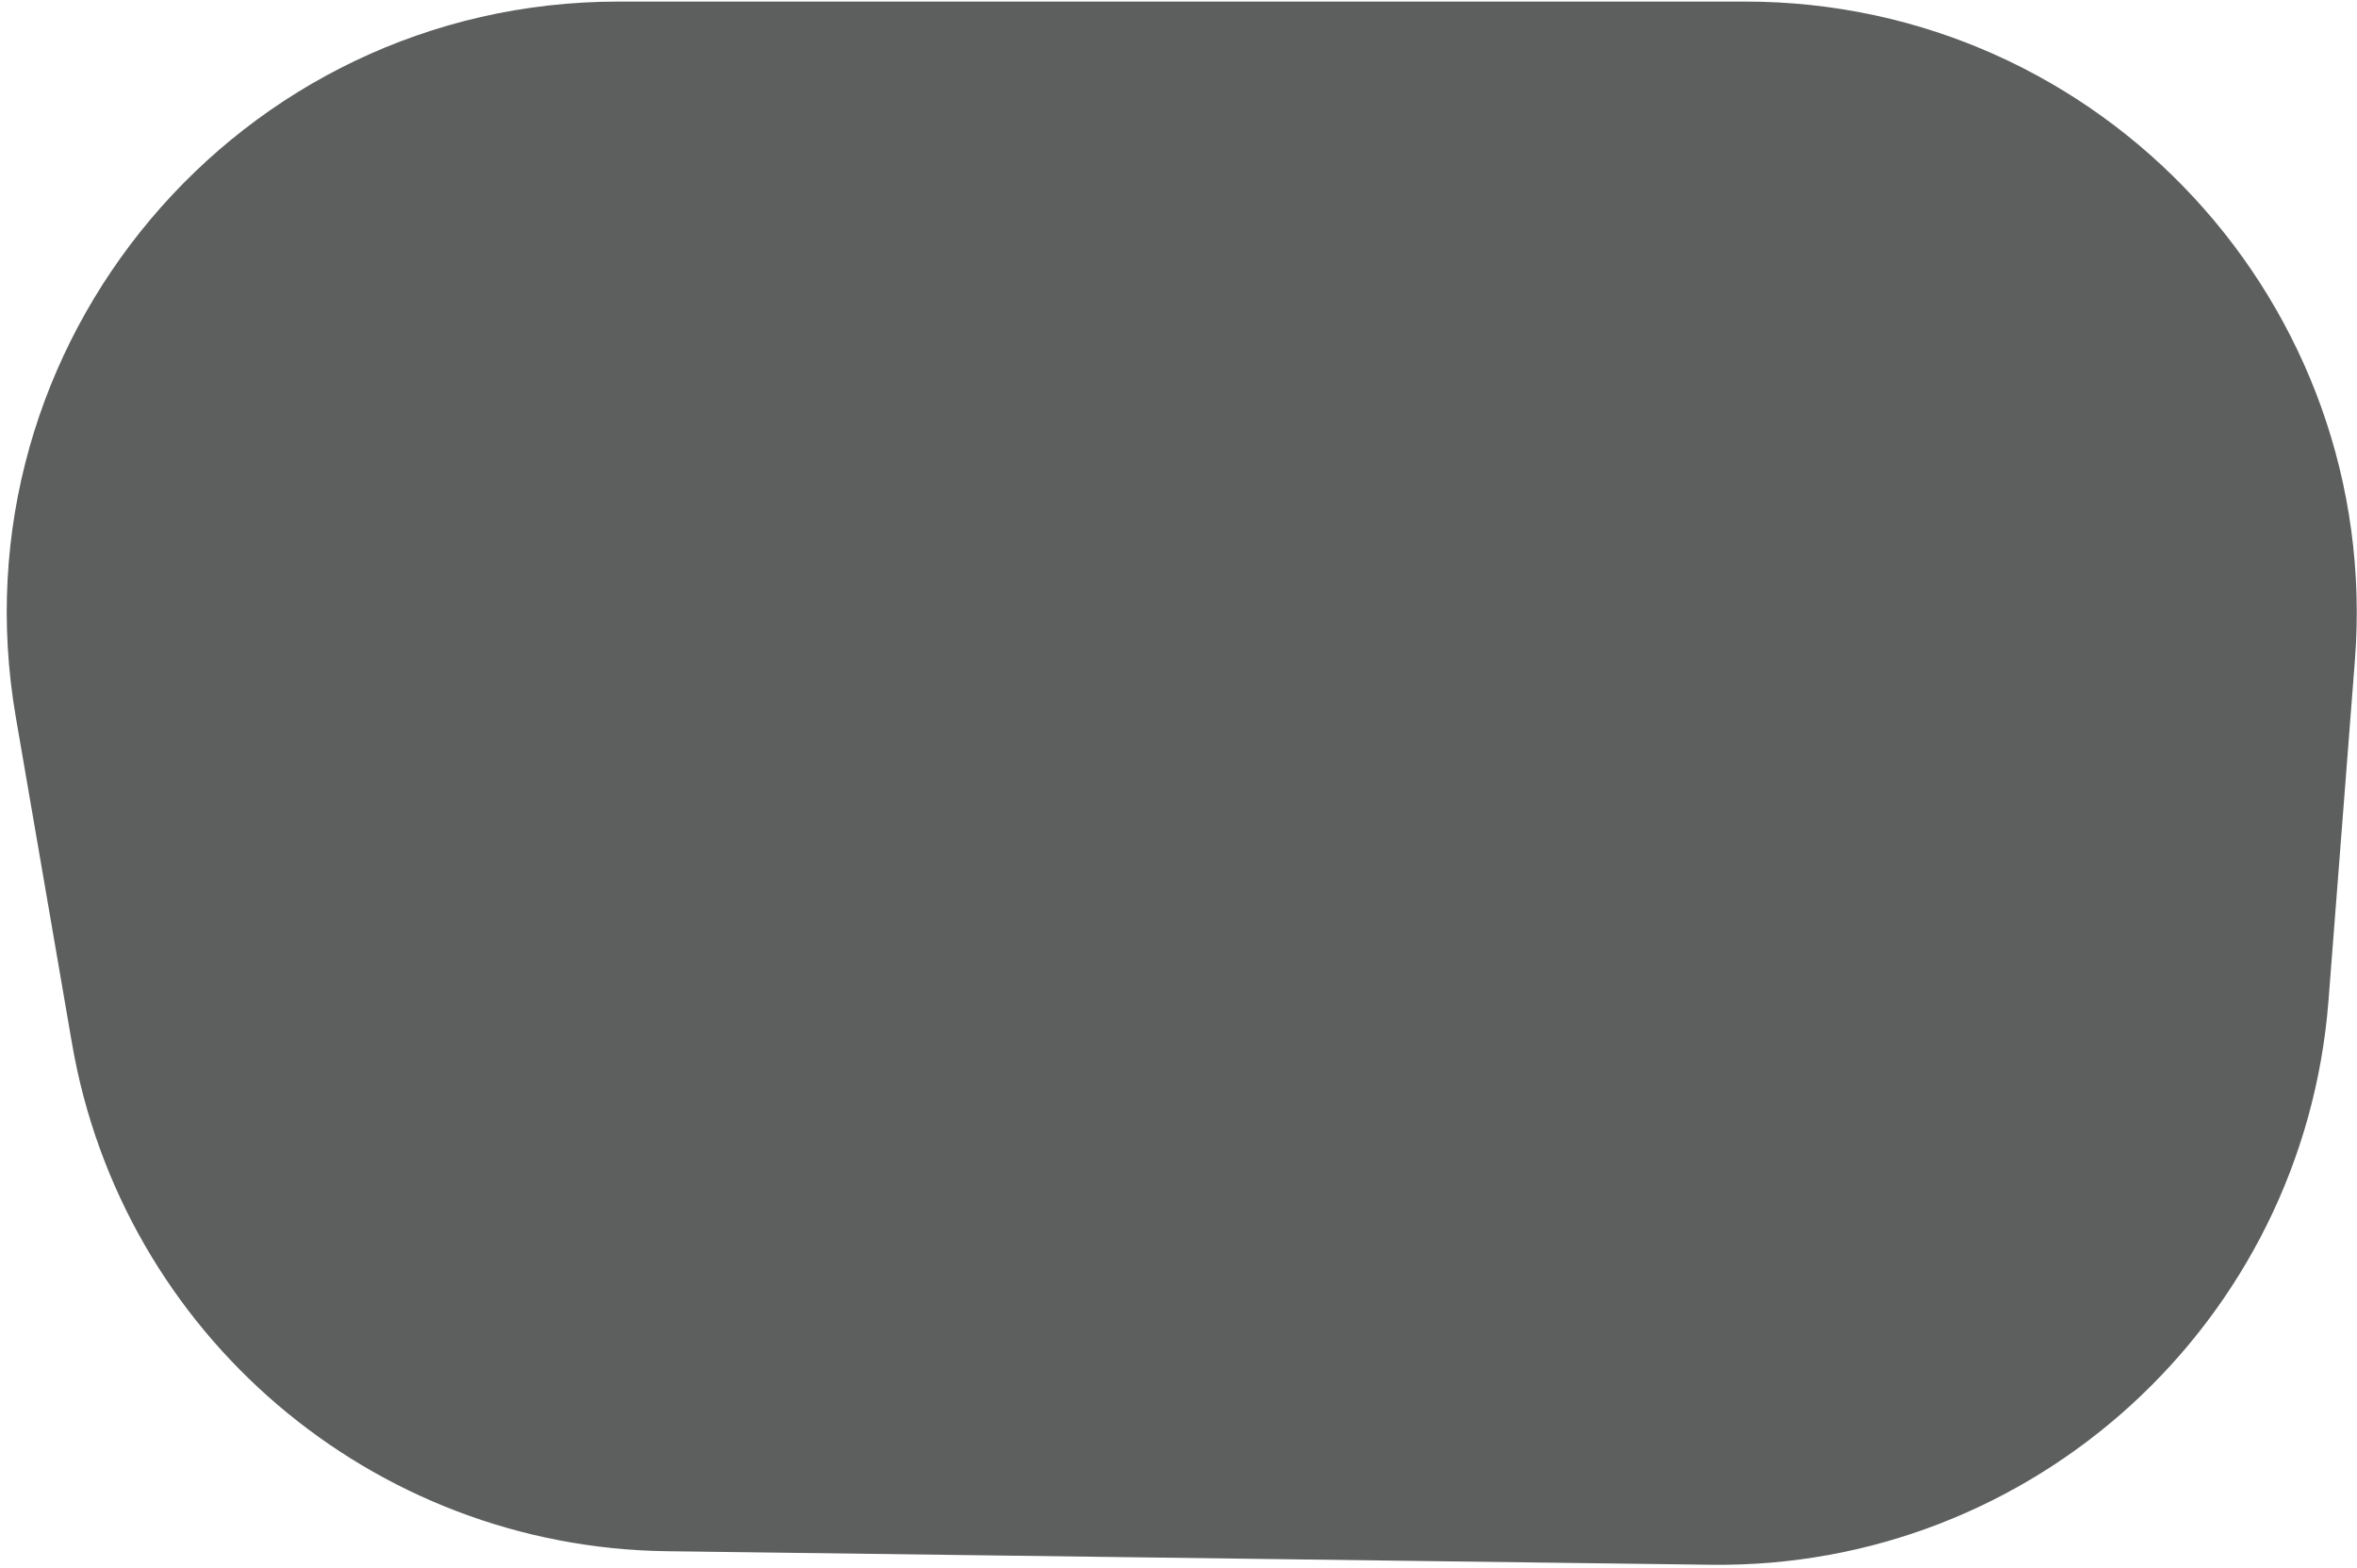 <svg width="212" height="141" viewBox="0 0 212 141" fill="none" xmlns="http://www.w3.org/2000/svg">
<path d="M211.811 59.398C214.292 27.441 189.029 0.141 156.976 0.141L55.62 0.141C21.513 0.141 -4.371 30.864 1.418 64.476L6.477 93.852C10.976 119.972 33.463 139.168 59.966 139.512L153.887 140.732C182.884 141.108 207.191 118.906 209.436 89.993L211.811 59.398Z" fill="#5D5F5F"/>
</svg>
